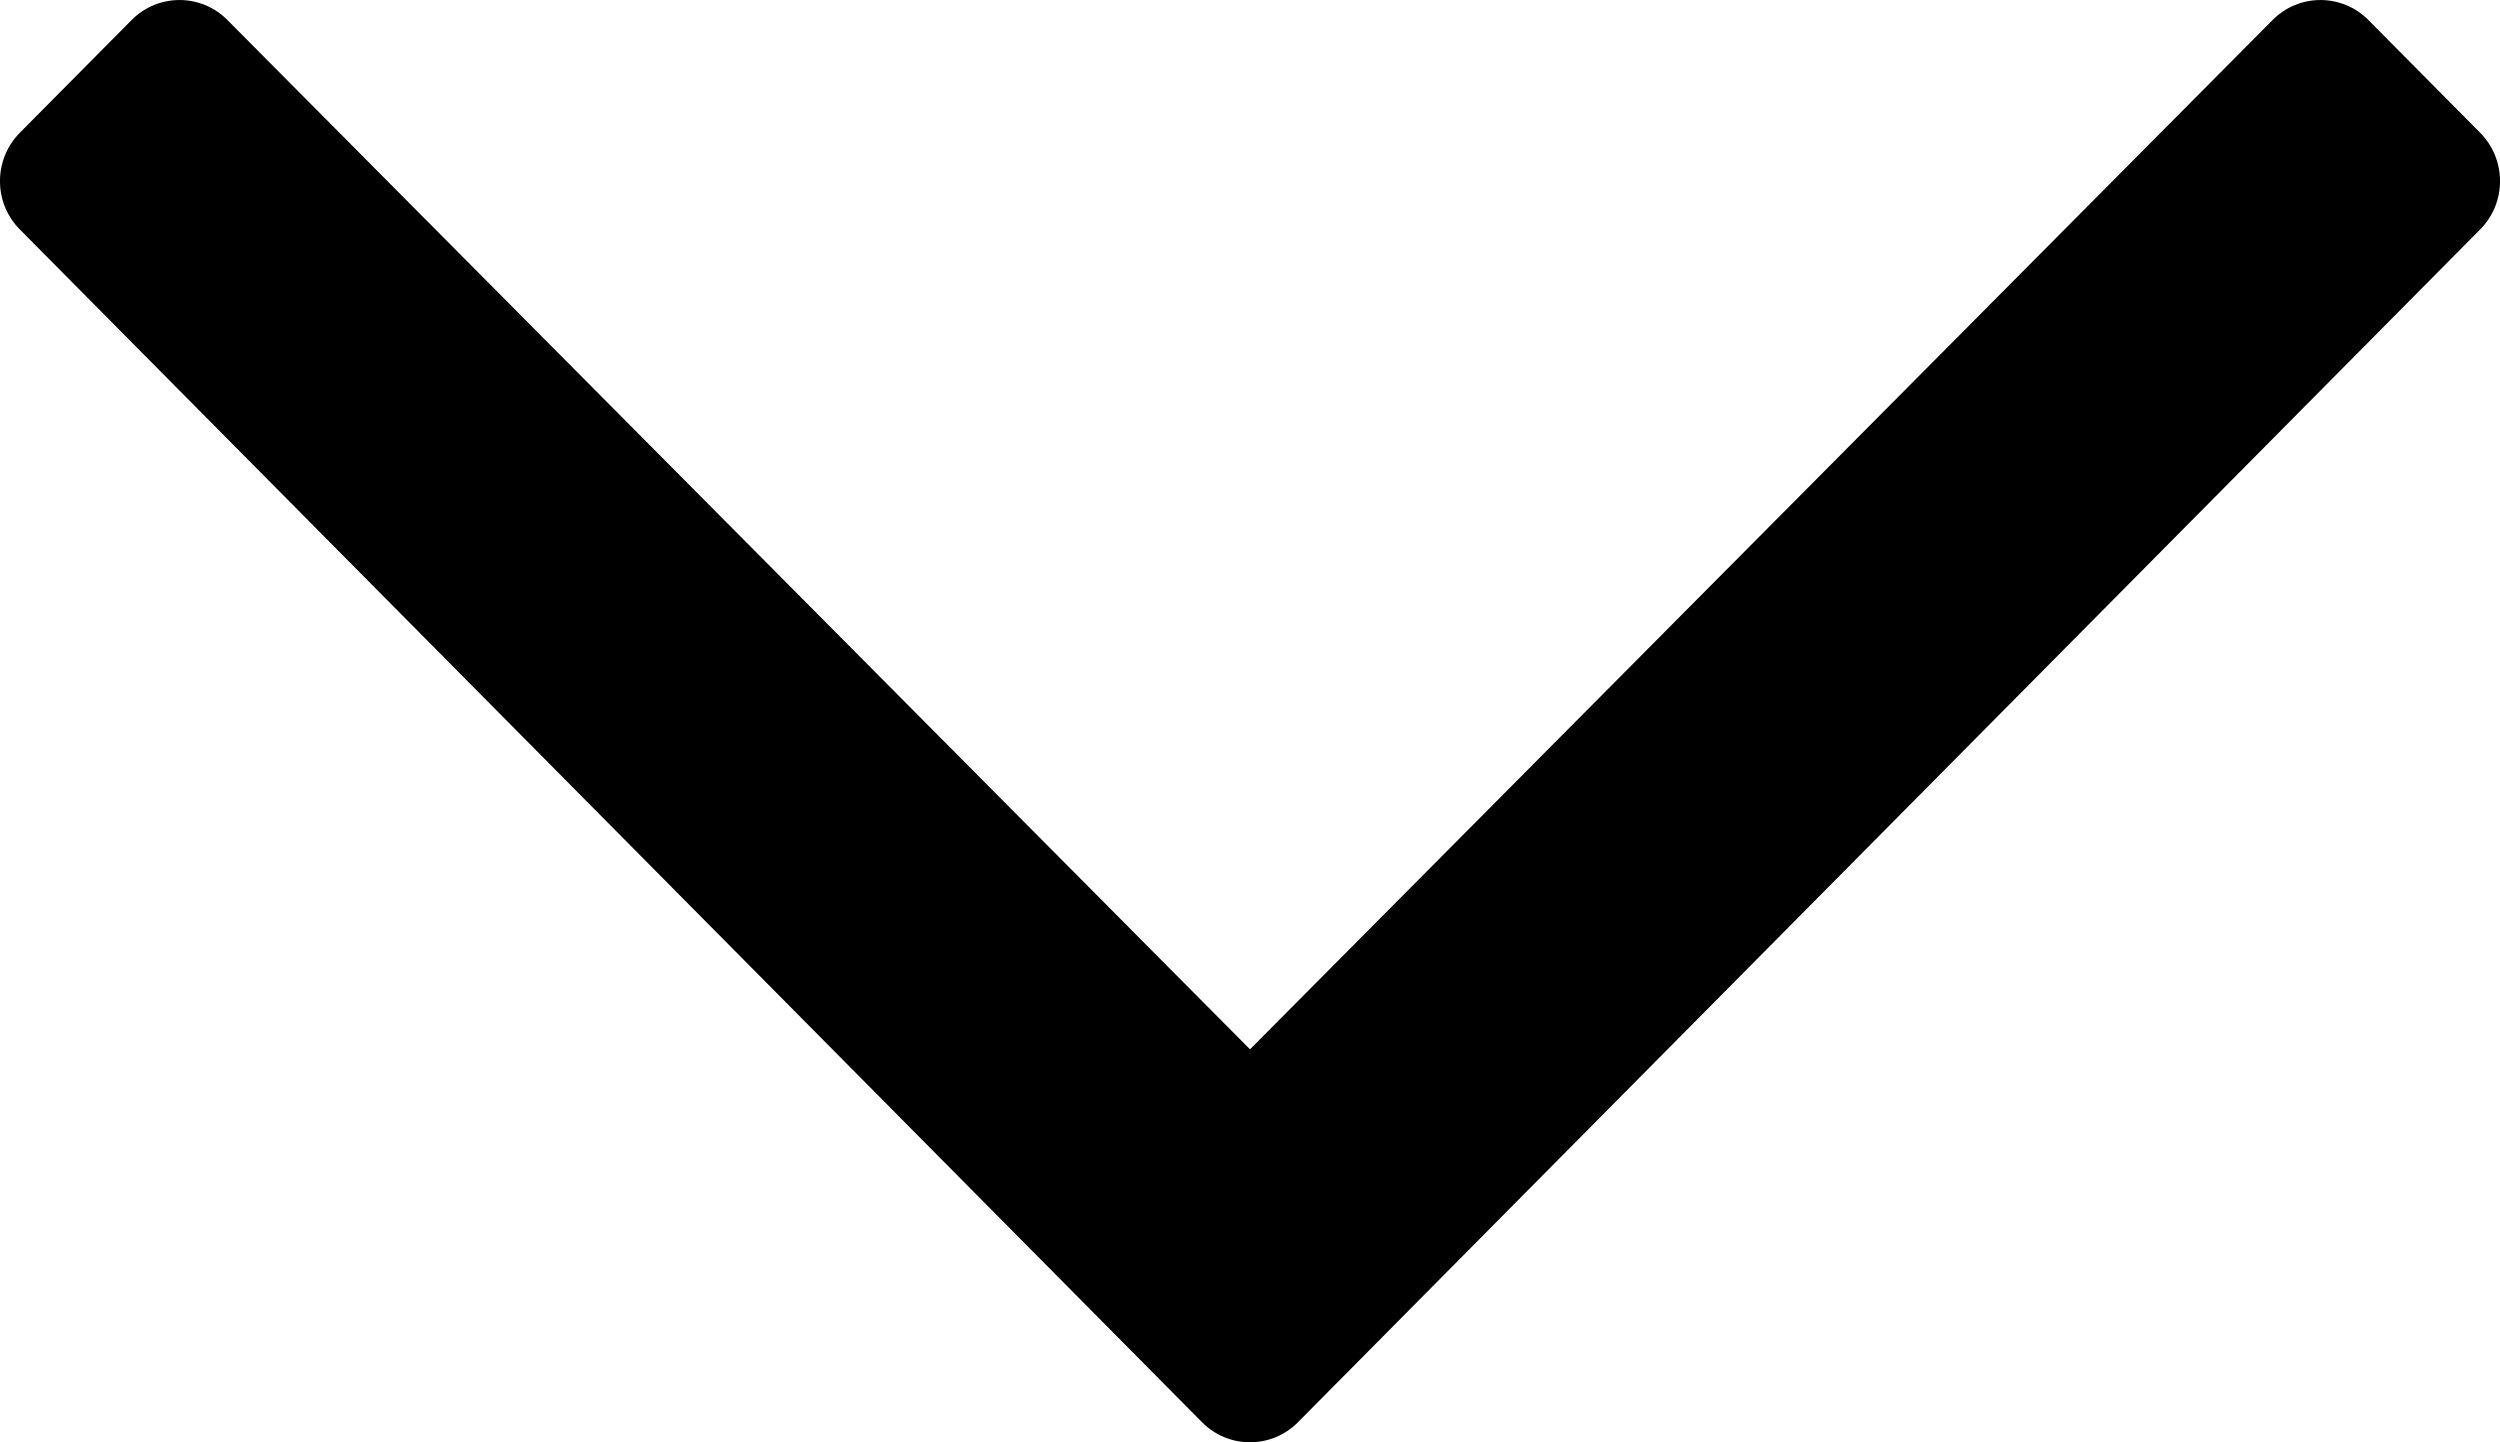 <?xml version="1.0" encoding="UTF-8"?>
<svg width="26px" height="15px" viewBox="0 0 26 15" version="1.1" xmlns="http://www.w3.org/2000/svg" xmlns:xlink="http://www.w3.org/1999/xlink">
    <!-- Generator: Sketch 57.1 (83088) - https://sketch.com -->
    <title>chevron-down-light</title>
    <desc>Created with Sketch.</desc>
    <g id="chevron-down-light" stroke="none" stroke-width="1" fill="none" fill-rule="evenodd">
        <g id="chevron-up-light" transform="translate(13, 7.5) scale(1, -1) translate(-13, -7.5) " fill="#000000">
            <g id="Path">
                <path d="M0.206,13.619 L1.369,14.792 C1.644,15.069 2.09,15.069 2.365,14.792 L13,4.087 L23.635,14.792 C23.91,15.069 24.356,15.069 24.631,14.792 L25.794,13.619 C26.069,13.341 26.069,12.891 25.794,12.614 L13.498,0.208 C13.223,-0.069 12.777,-0.069 12.502,0.208 L0.206,12.614 C-0.069,12.891 -0.069,13.341 0.206,13.619 Z" fill-rule="nonzero"></path>
            </g>
        </g>
    </g>
</svg>
